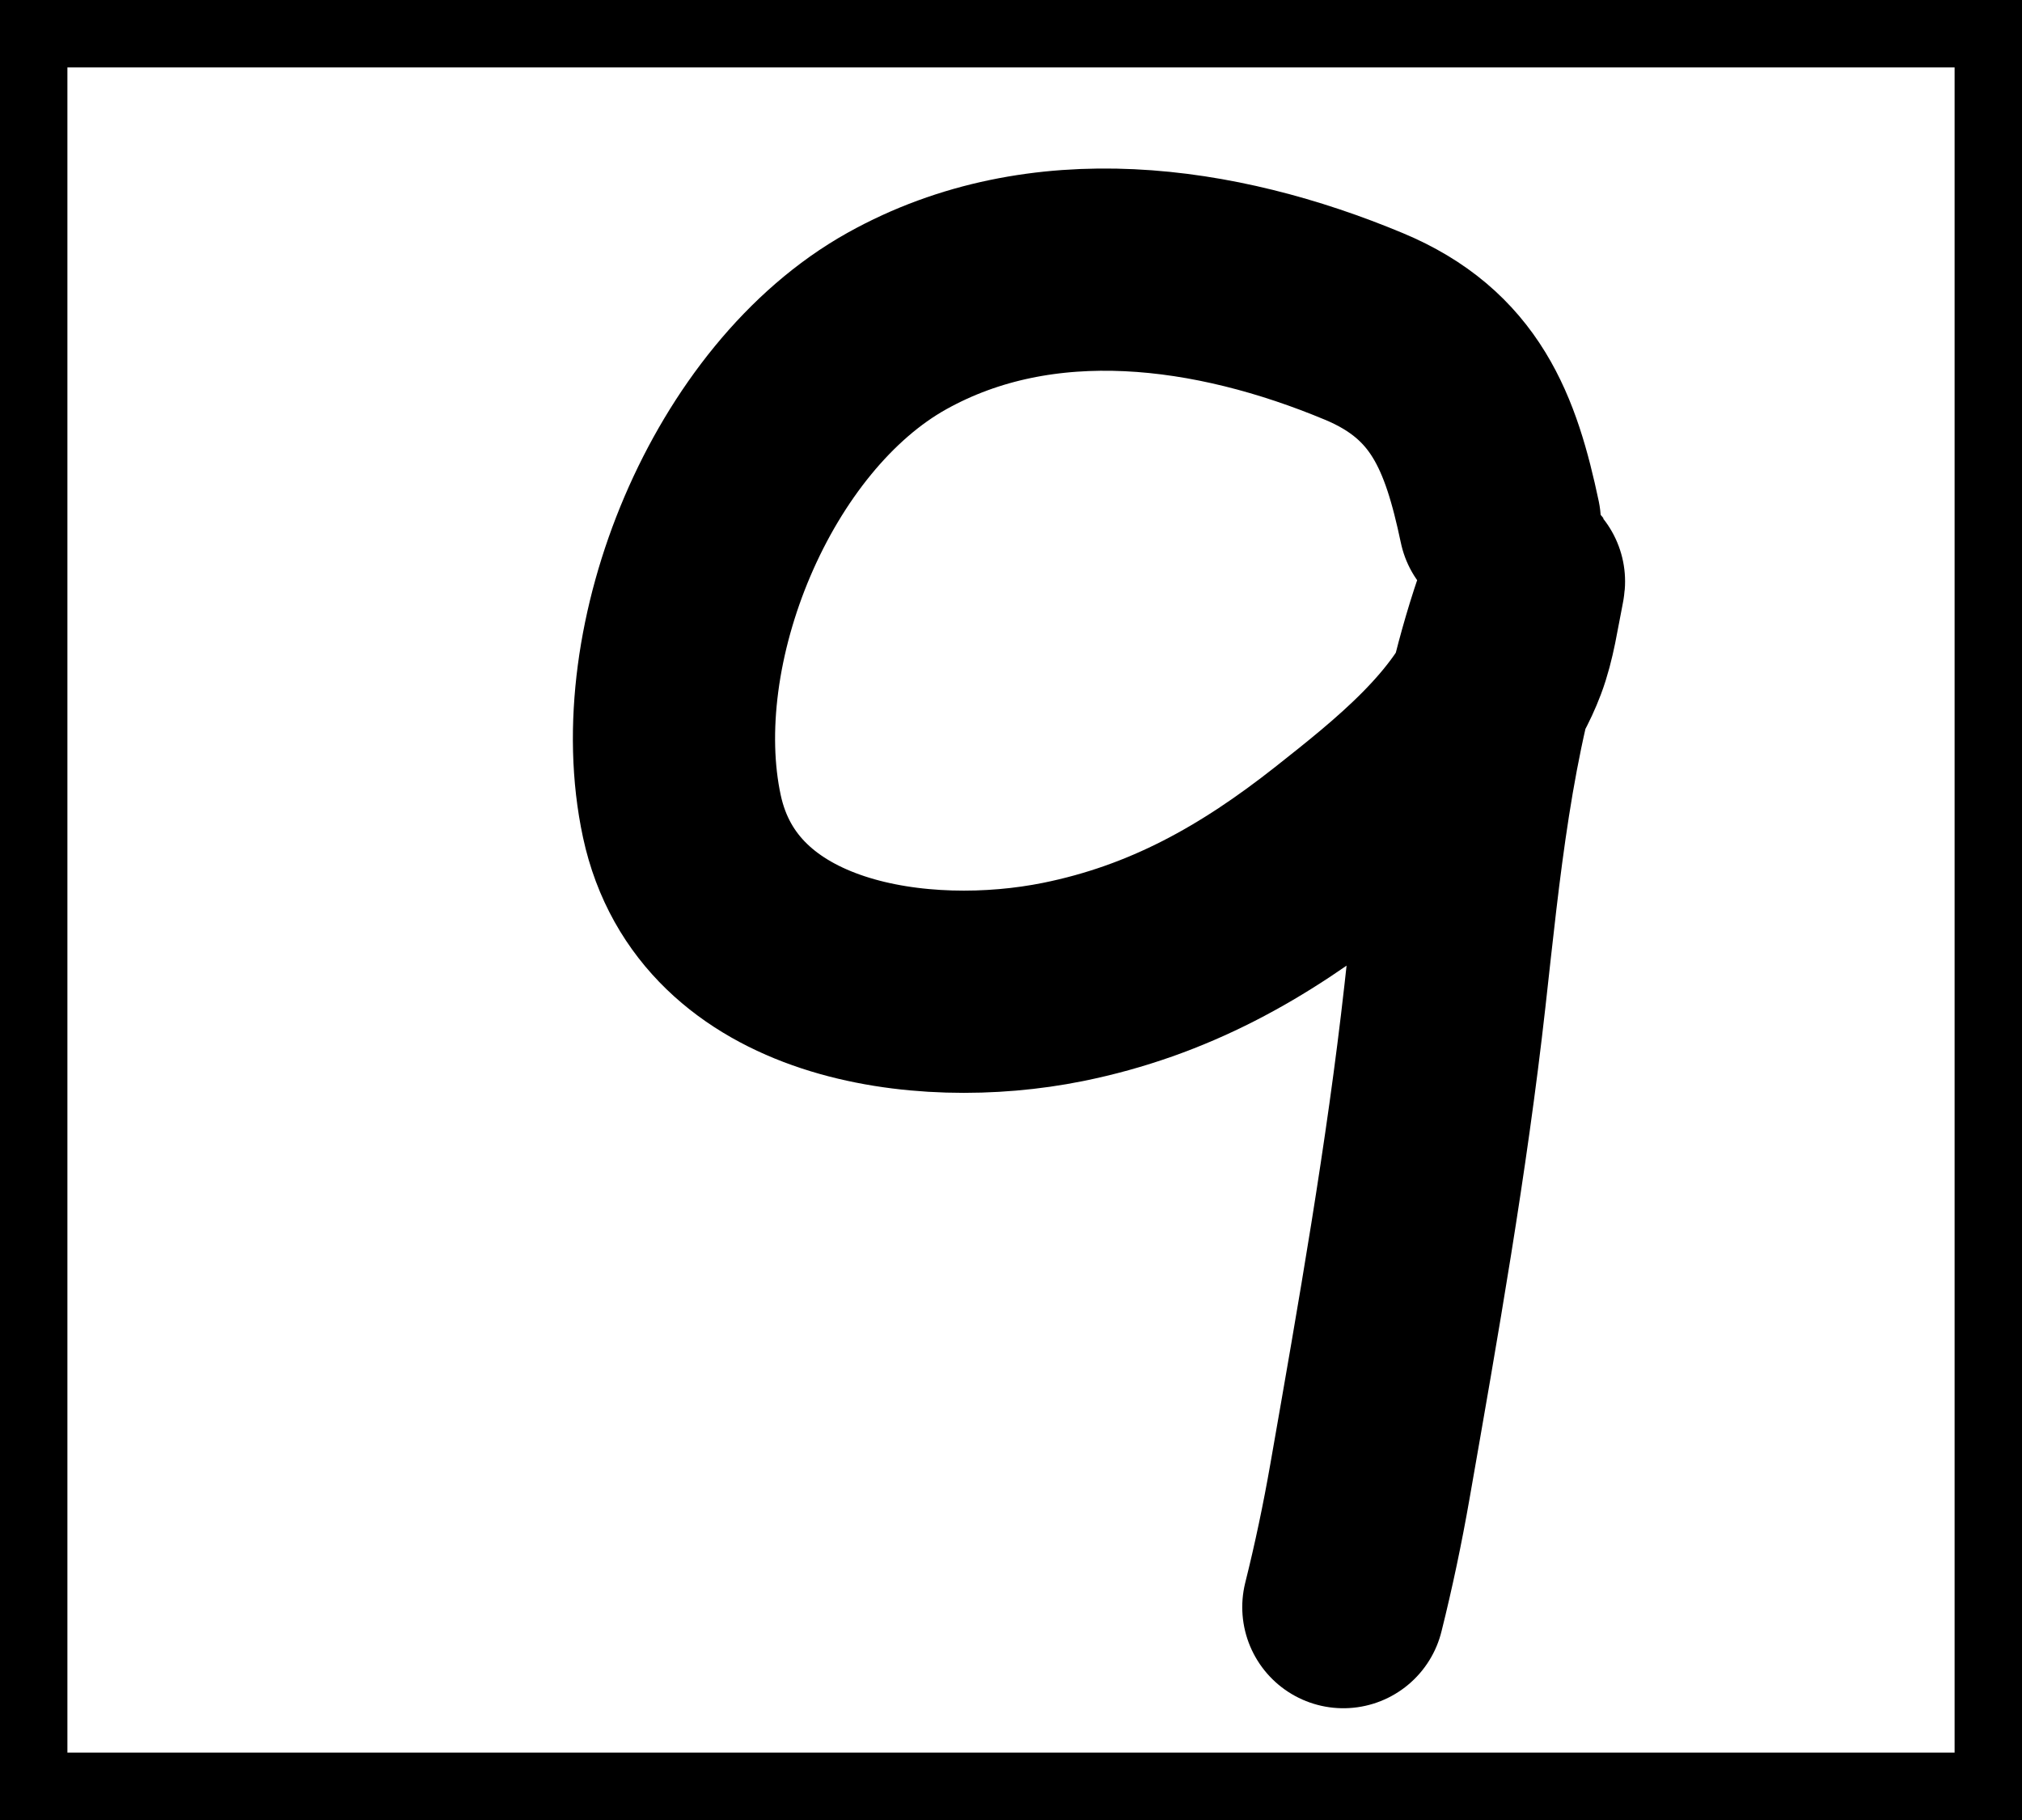 <svg width="30" height="27" viewBox="0 0 30 27" fill="none" xmlns="http://www.w3.org/2000/svg">
<rect x="0" y="0" width="30" height="27" fill="#808080" stroke="none"/>
<rect x="0.5" y="0.5" width="29" height="26" fill="white" stroke="black"/>
<path d="M22.252 7.743C21.971 6.414 21.592 5.408 20.237 4.843C18.04 3.926 15.46 3.562 13.308 4.762C11.011 6.043 9.566 9.552 10.117 12.111C10.65 14.584 13.683 14.989 15.77 14.568C17.342 14.25 18.601 13.54 19.851 12.554C20.78 11.82 21.912 10.928 22.348 9.774C22.475 9.439 22.526 9.054 22.598 8.702C22.661 8.393 22.479 8.993 22.465 9.033C21.837 10.876 21.652 12.859 21.438 14.777C21.169 17.182 20.743 19.589 20.326 21.973C20.216 22.603 20.085 23.226 19.931 23.842" stroke="black" stroke-width="3" stroke-linecap="round"/>
</svg>
